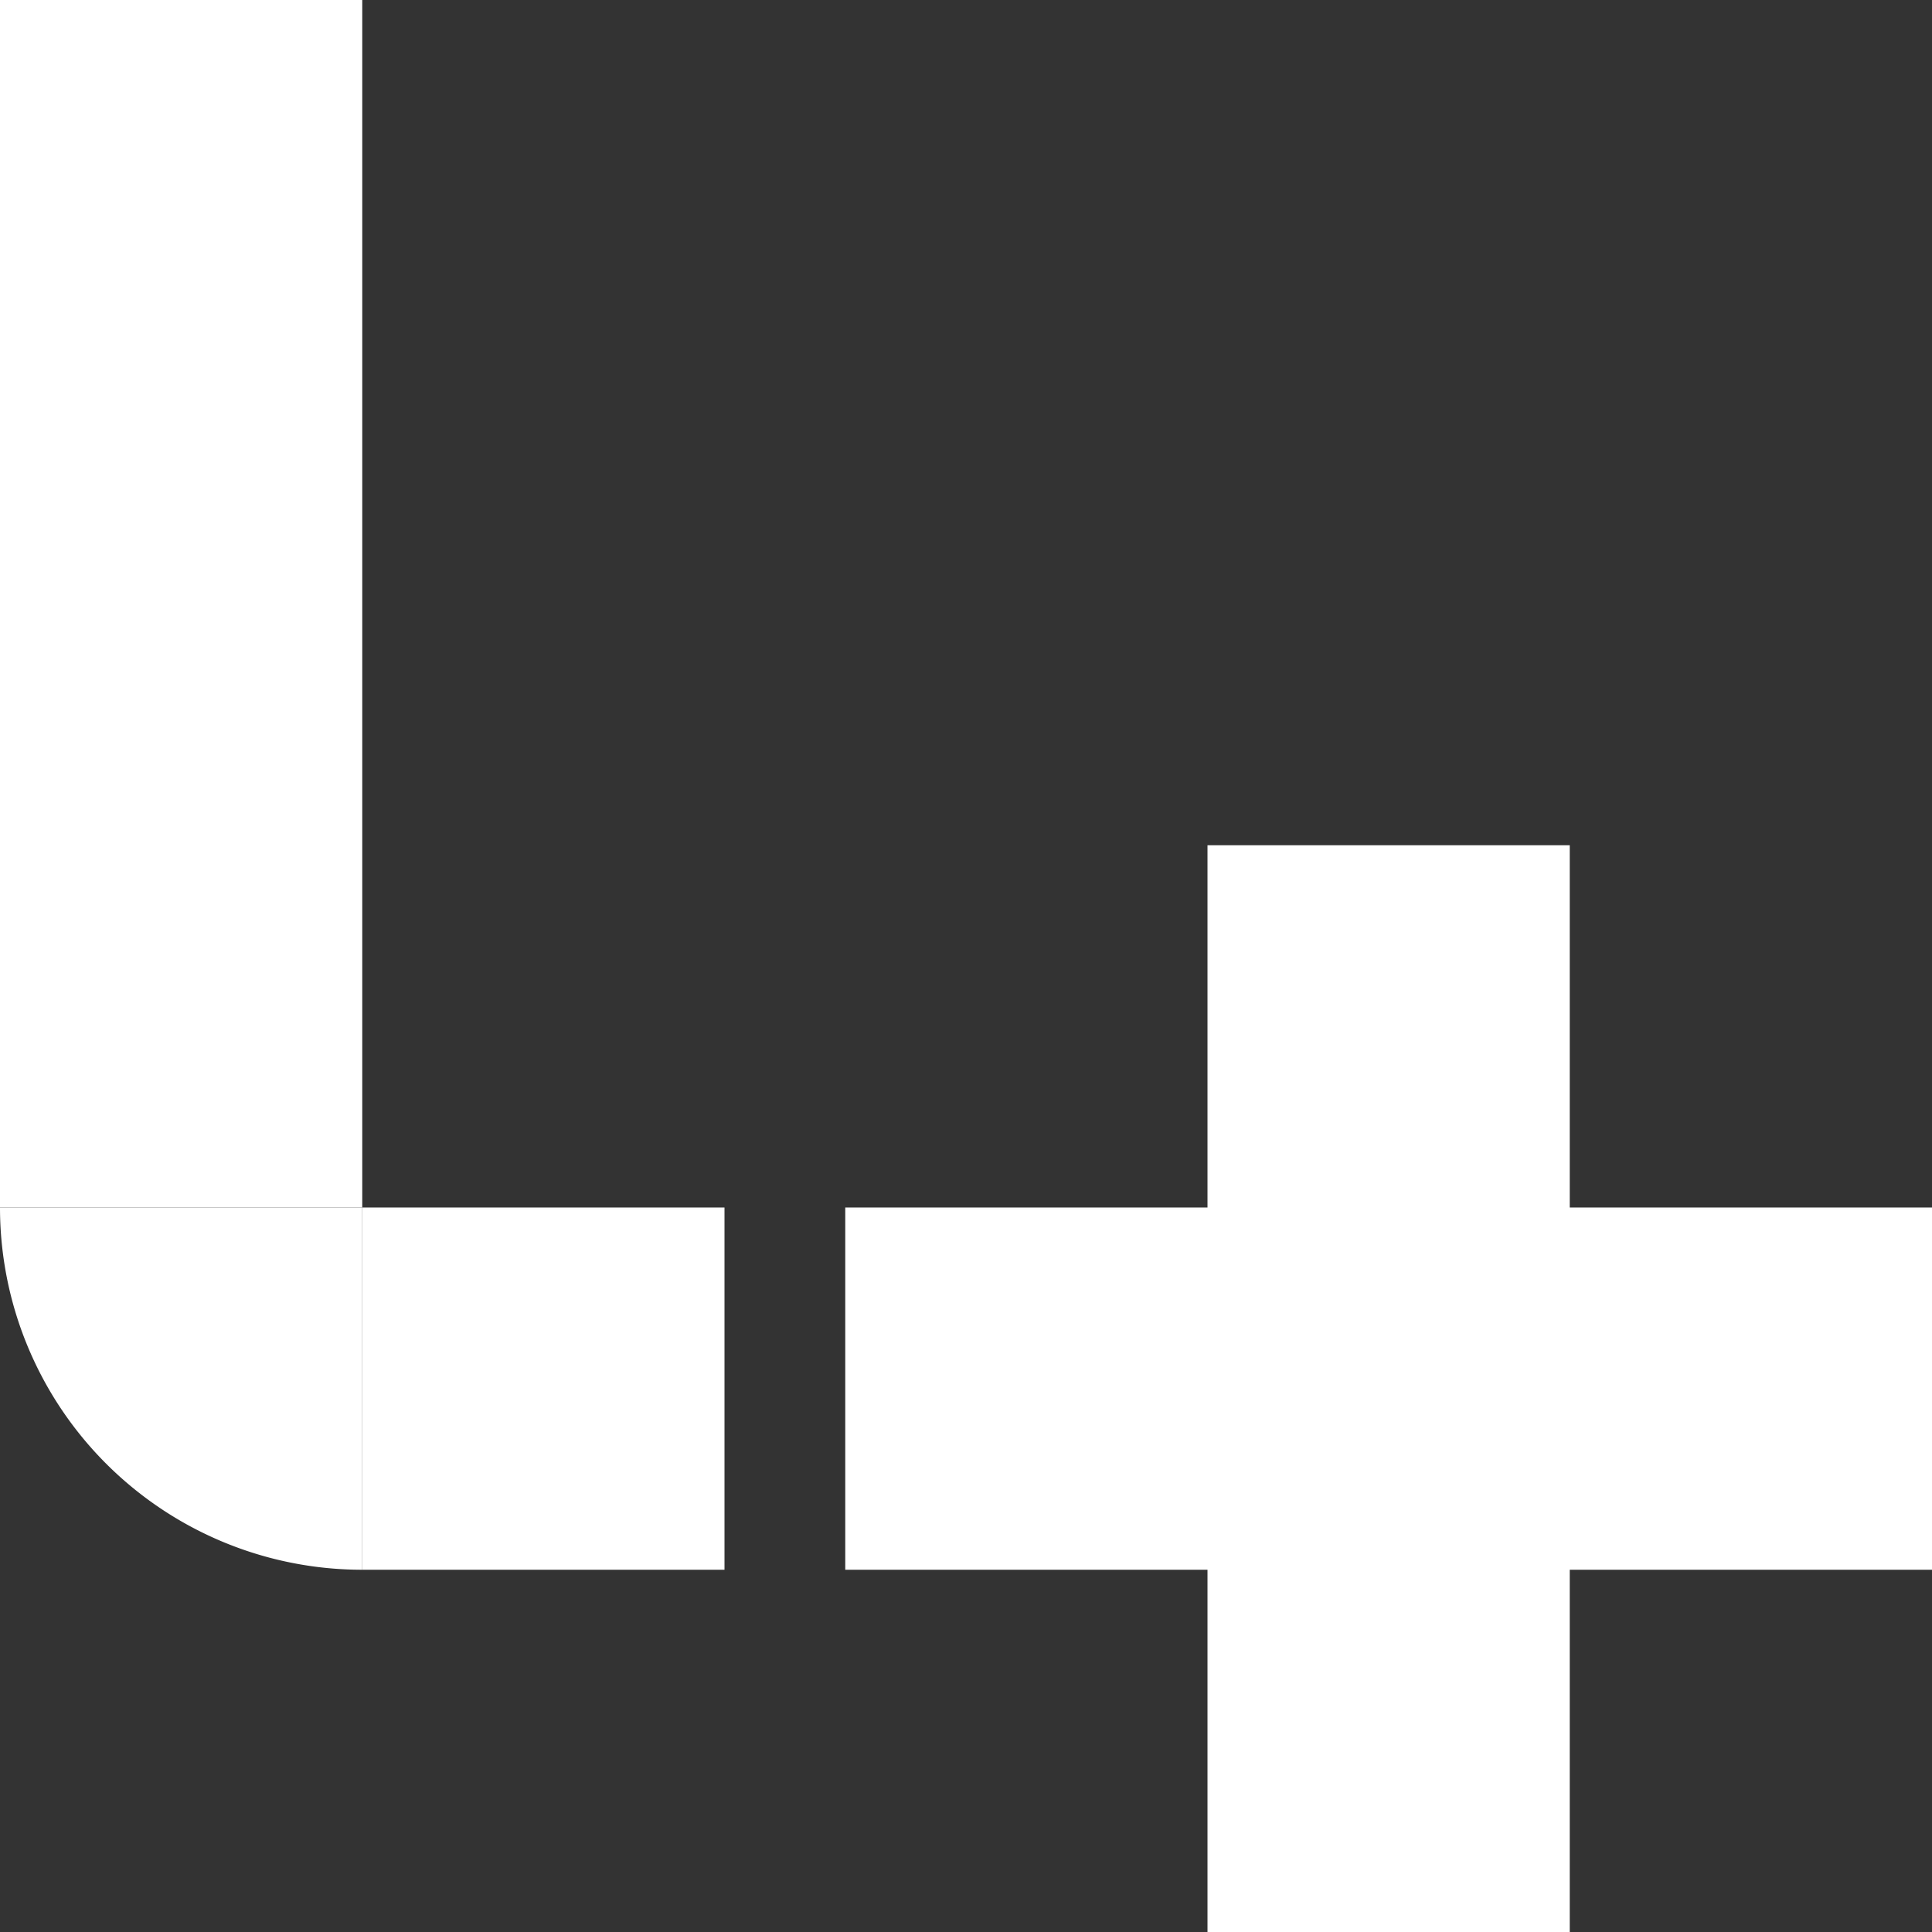 <svg height="16" viewBox="0 0 100 100" width="16" xmlns="http://www.w3.org/2000/svg"><rect x="0" y="0" width="100" height="100" fill="#333333" stroke="none"/><g fill="#fff" stroke-width="23.622"><path d="m0 0h18.75v62.5h-18.75z"/><path d="m18.75 62.5h18.75v18.75h-18.75z"/><path d="m62.5 43.75h18.75v56.25h-18.75z"/><path d="m43.75 62.5h56.25v18.75h-56.25z"/><path d="m0 62.5a18.75 18.75 0 0 0 18.75 18.75v-18.75z"/></g></svg>